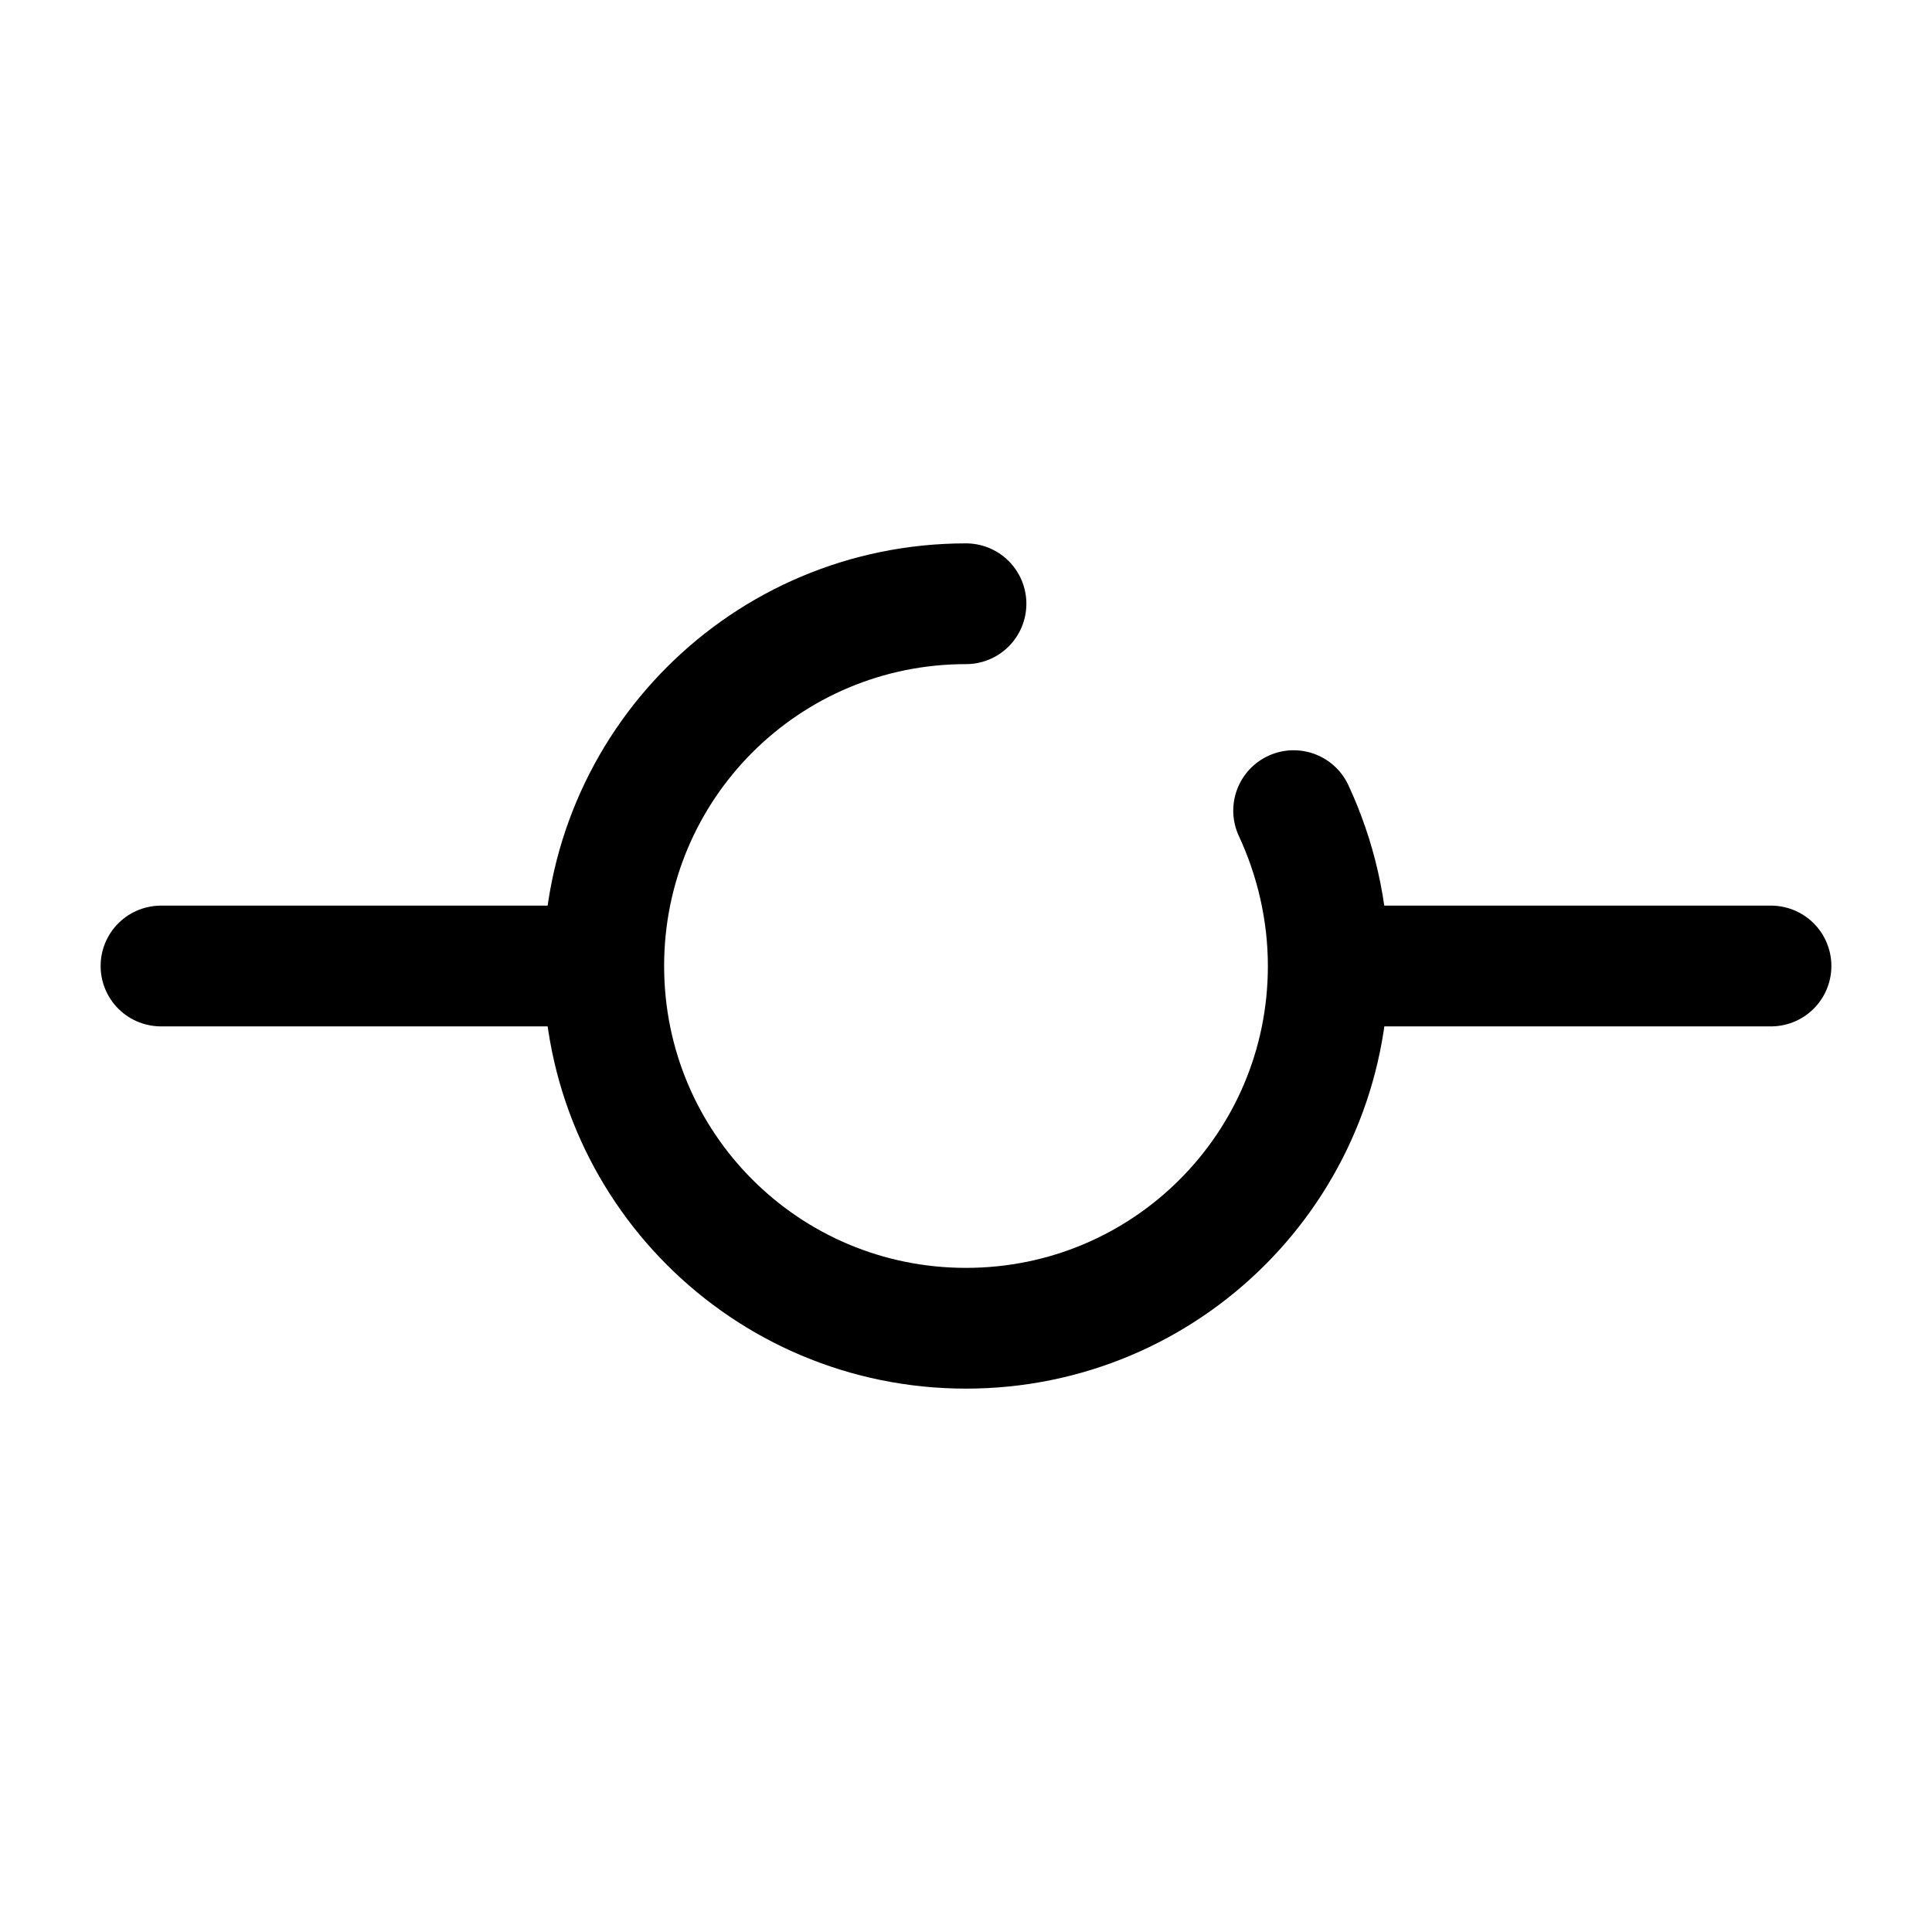 <svg viewBox="0 0 24 24" fill="none" xmlns="http://www.w3.org/2000/svg">
<path d="M12 7.5C9.51 7.5 7.5 9.51 7.5 12C7.5 14.49 9.51 16.5 12 16.5C14.49 16.5 16.5 14.49 16.5 12C16.5 11.31 16.34 10.65 16.07 10.07" stroke="currentColor" stroke-width="1.5" stroke-linecap="round" stroke-linejoin="round"/>
<path d="M2 12H7" stroke="currentColor" stroke-width="1.5" stroke-linecap="round" stroke-linejoin="round"/>
<path d="M17 12H22" stroke="currentColor" stroke-width="1.5" stroke-linecap="round" stroke-linejoin="round"/>
</svg>
